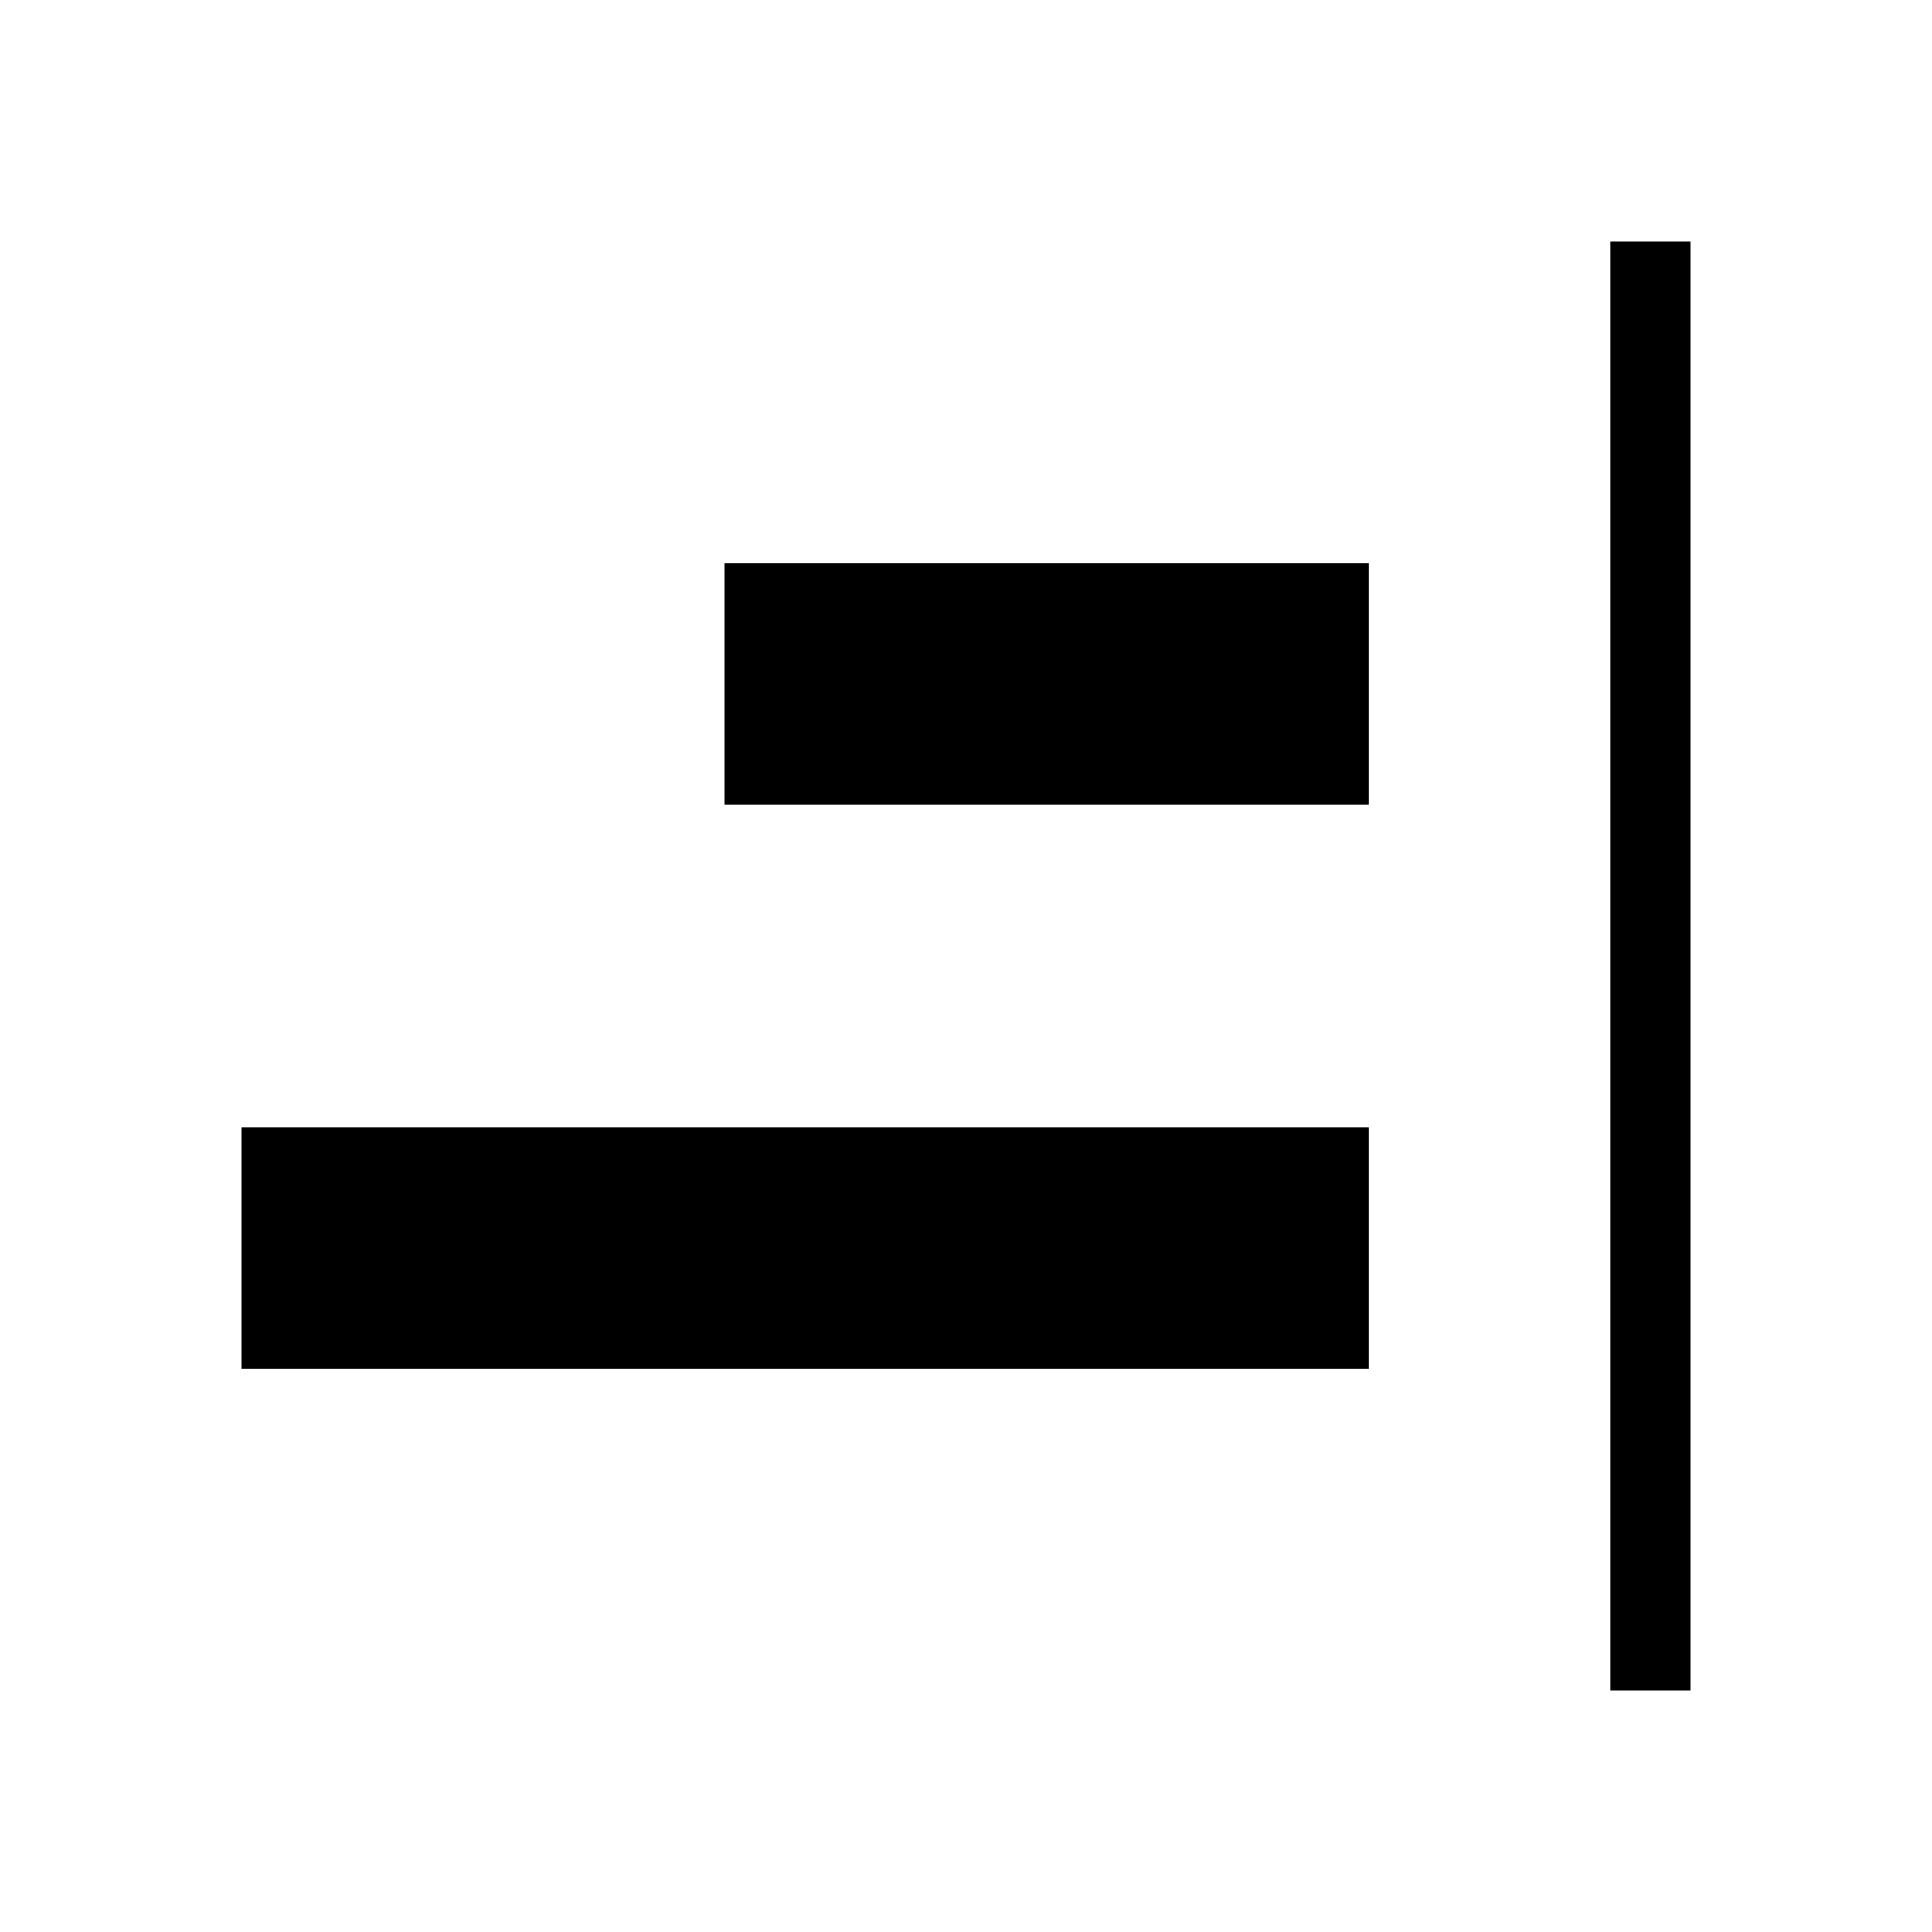 <svg xmlns="http://www.w3.org/2000/svg" viewBox="0 0 24 24"><path fill-rule="evenodd" d="M21 21V3h-1v18h1Z" clip-rule="evenodd"/><path d="M0 0H8V3H0z" transform="matrix(-1 0 0 1 17 7)"/><path d="M0 0H14V3H0z" transform="matrix(-1 0 0 1 17 14)"/></svg>